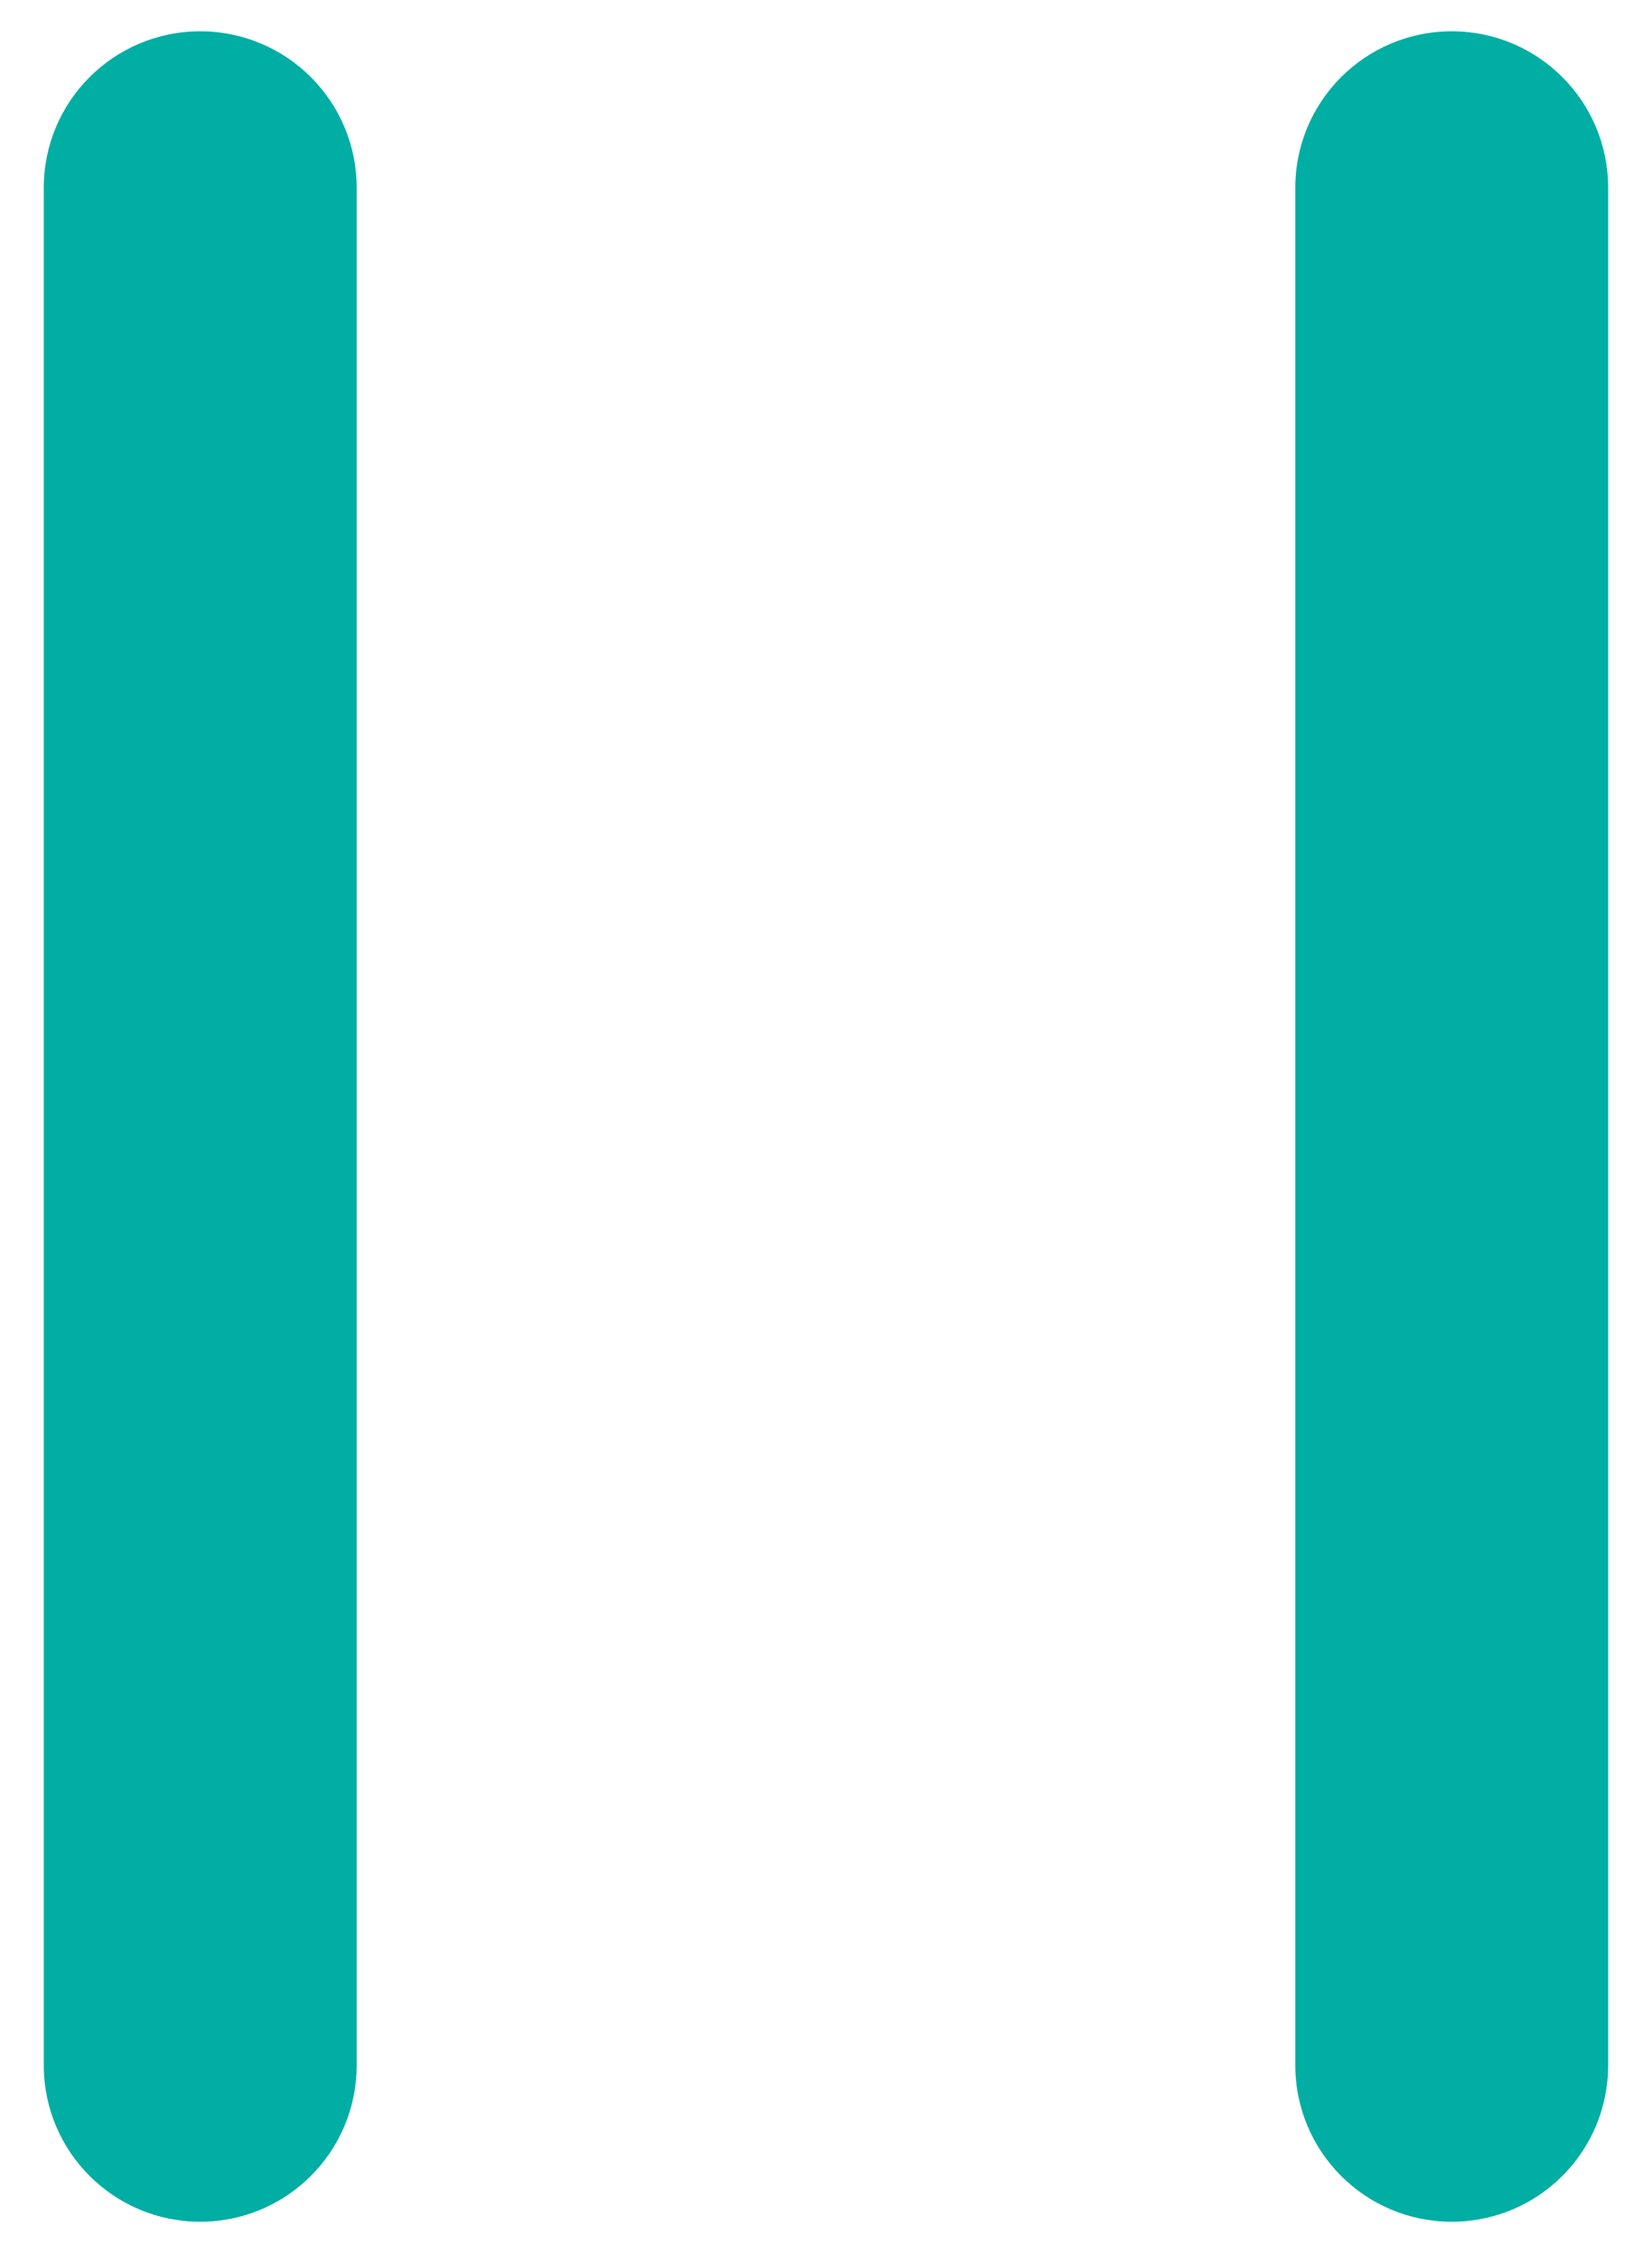 <svg width="22" height="30" viewBox="0 0 22 30" fill="none" xmlns="http://www.w3.org/2000/svg">
<path fill-rule="evenodd" clip-rule="evenodd" d="M2.666 0.417C3.817 0.417 4.75 1.349 4.75 2.5V27.5C4.75 28.651 3.817 29.583 2.666 29.583C1.516 29.583 0.583 28.651 0.583 27.5V2.5C0.583 1.349 1.516 0.417 2.666 0.417ZM19.333 0.417C20.484 0.417 21.416 1.349 21.416 2.5V27.5C21.416 28.651 20.484 29.583 19.333 29.583C18.182 29.583 17.25 28.651 17.25 27.5V2.5C17.25 1.349 18.182 0.417 19.333 0.417Z" fill="#00AEA4"/>
</svg>
